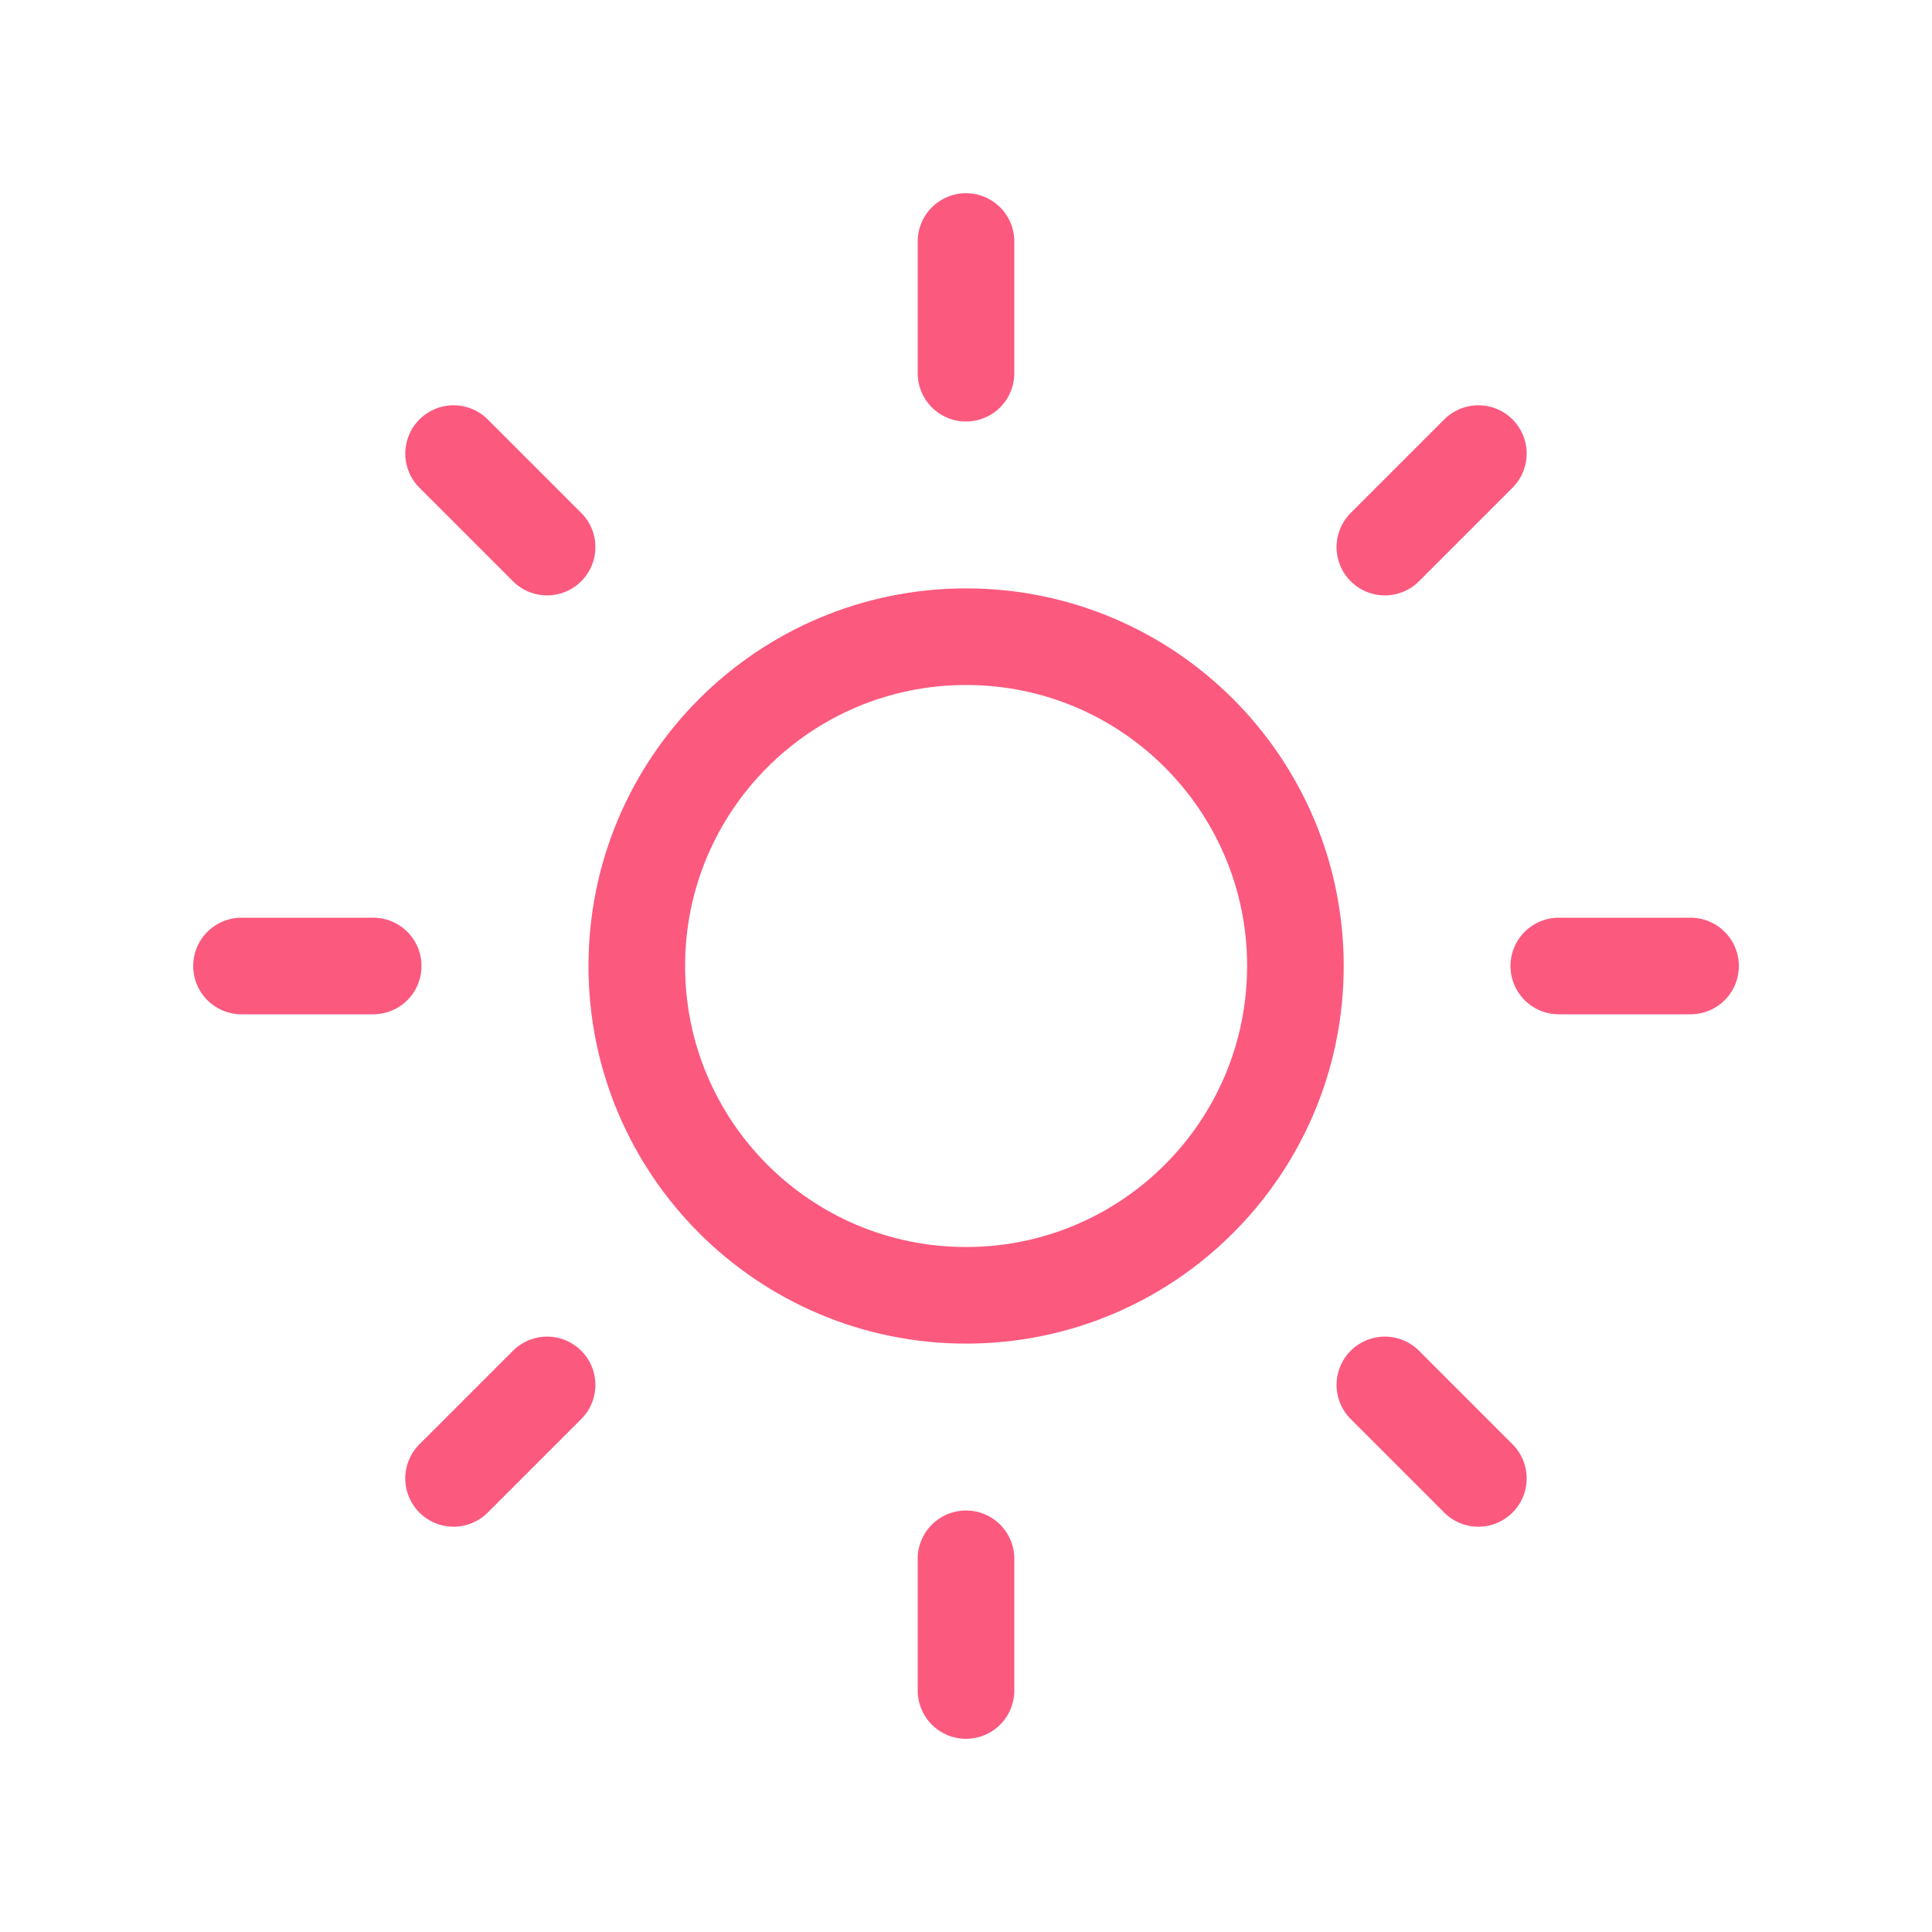 <svg width="40" height="40" viewBox="0 0 40 40" fill="none" xmlns="http://www.w3.org/2000/svg">
<path d="M20.002 26.818C23.767 26.818 26.82 23.766 26.82 20C26.82 16.235 23.767 13.182 20.002 13.182C16.236 13.182 13.184 16.235 13.184 20C13.184 23.766 16.236 26.818 20.002 26.818Z" stroke="#FC597E" stroke-width="2" stroke-linecap="round" stroke-linejoin="round"/>
<path d="M20 5V7.727" stroke="#FC597E" stroke-width="2" stroke-linecap="round" stroke-linejoin="round"/>
<path d="M20 32.273V35" stroke="#FC597E" stroke-width="2" stroke-linecap="round" stroke-linejoin="round"/>
<path d="M9.391 9.391L11.327 11.327" stroke="#FC597E" stroke-width="2" stroke-linecap="round" stroke-linejoin="round"/>
<path d="M28.672 28.673L30.608 30.609" stroke="#FC597E" stroke-width="2" stroke-linecap="round" stroke-linejoin="round"/>
<path d="M5 20H7.727" stroke="#FC597E" stroke-width="2" stroke-linecap="round" stroke-linejoin="round"/>
<path d="M32.273 20H35.001" stroke="#FC597E" stroke-width="2" stroke-linecap="round" stroke-linejoin="round"/>
<path d="M9.391 30.609L11.327 28.673" stroke="#FC597E" stroke-width="2" stroke-linecap="round" stroke-linejoin="round"/>
<path d="M28.672 11.327L30.608 9.391" stroke="#FC597E" stroke-width="2" stroke-linecap="round" stroke-linejoin="round"/>
</svg>
